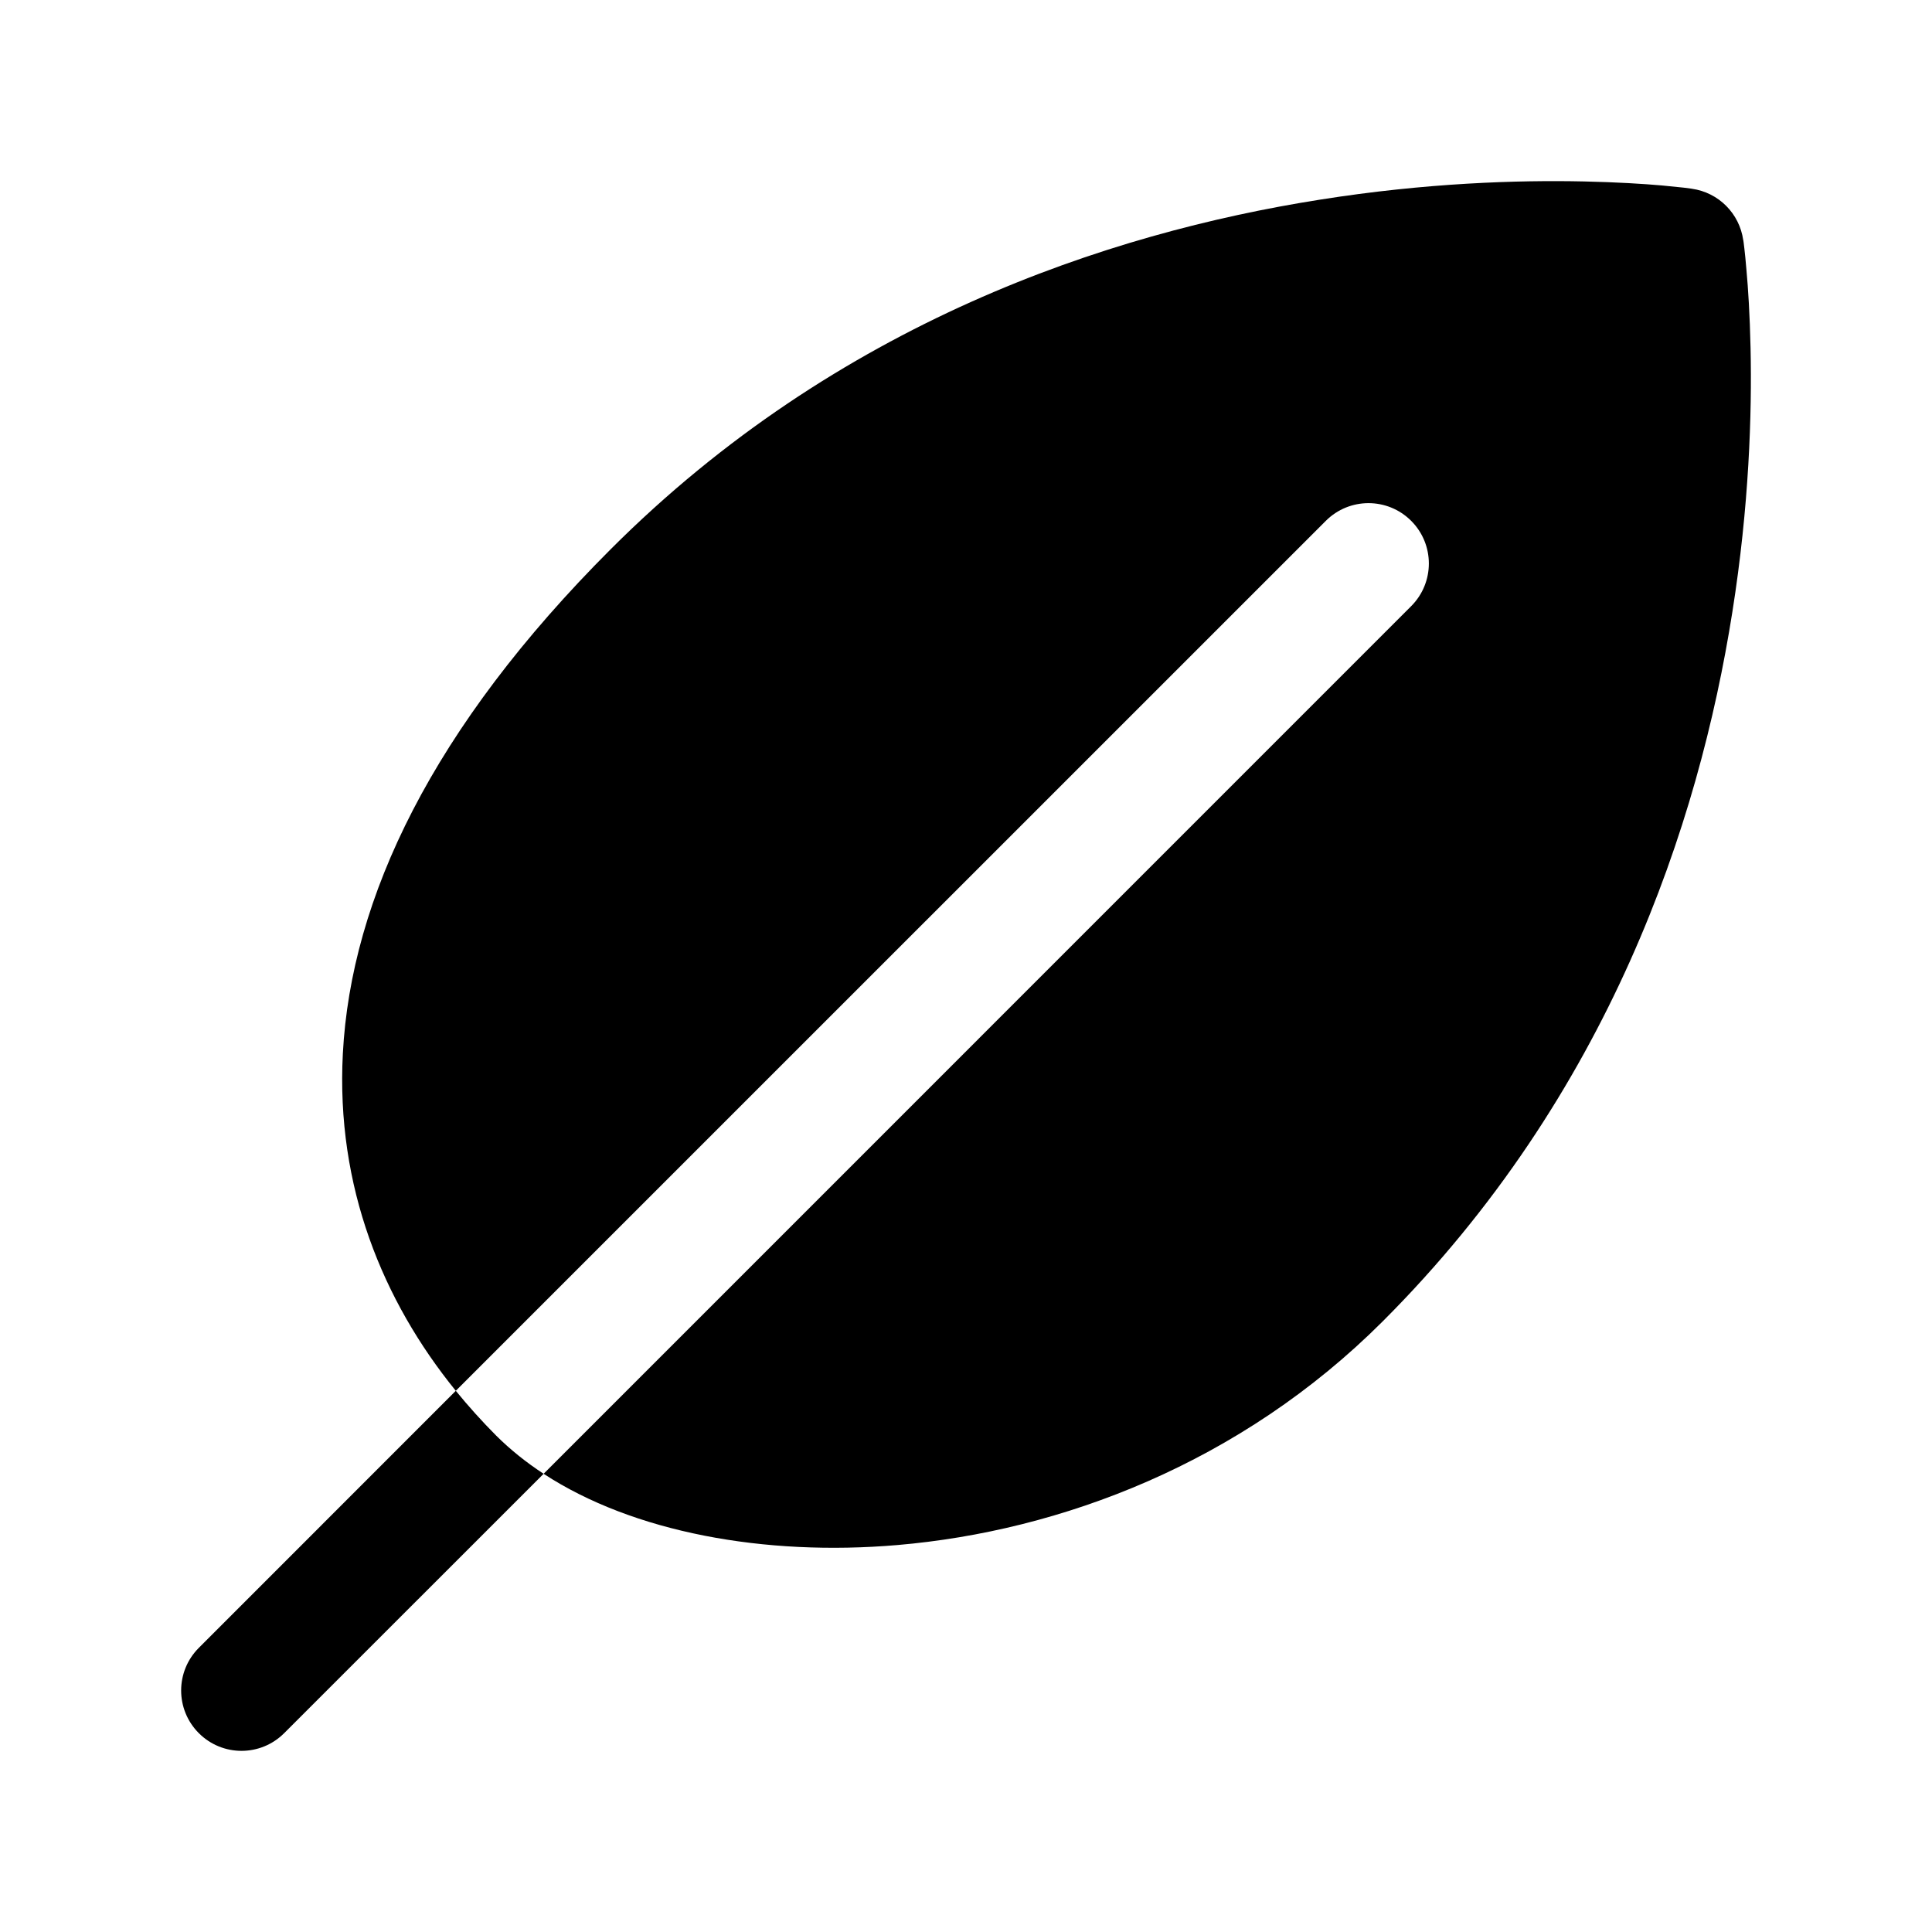 <svg width="24" height="24" viewBox="0 0 24 24" xmlns="http://www.w3.org/2000/svg">
    <path fill-rule="evenodd" clip-rule="evenodd" d="M21.657 2.991L21.656 2.985L21.655 2.982C21.608 2.652 21.349 2.392 21.019 2.345L21.015 2.344L21.015 2.344C20.994 2.341 20.944 2.335 20.915 2.331C20.852 2.324 20.762 2.315 20.647 2.304C20.418 2.284 20.089 2.263 19.679 2.254C18.861 2.236 17.716 2.271 16.398 2.48C13.764 2.895 10.399 4.01 7.587 6.822C5.371 9.038 4.36 11.158 4.259 13.088C4.172 14.741 4.755 16.16 5.662 17.277L16.47 6.47C16.763 6.177 17.237 6.177 17.53 6.47C17.823 6.763 17.823 7.237 17.53 7.53L6.753 18.308C7.864 19.034 9.493 19.335 11.149 19.193C13.171 19.02 15.411 18.18 17.178 16.413C19.99 13.601 21.105 10.236 21.52 7.602C21.729 6.284 21.764 5.139 21.746 4.321C21.737 3.911 21.716 3.582 21.695 3.353C21.686 3.238 21.676 3.148 21.669 3.086C21.665 3.054 21.662 3.03 21.66 3.012L21.657 2.991Z"/>
    <path fill-rule="evenodd" clip-rule="evenodd" d="M5.662 17.277L2.47 20.47C2.177 20.763 2.177 21.237 2.47 21.53C2.763 21.823 3.237 21.823 3.53 21.53L6.753 18.308C6.536 18.166 6.339 18.008 6.165 17.835C5.989 17.658 5.821 17.472 5.662 17.277Z"/>
</svg>
